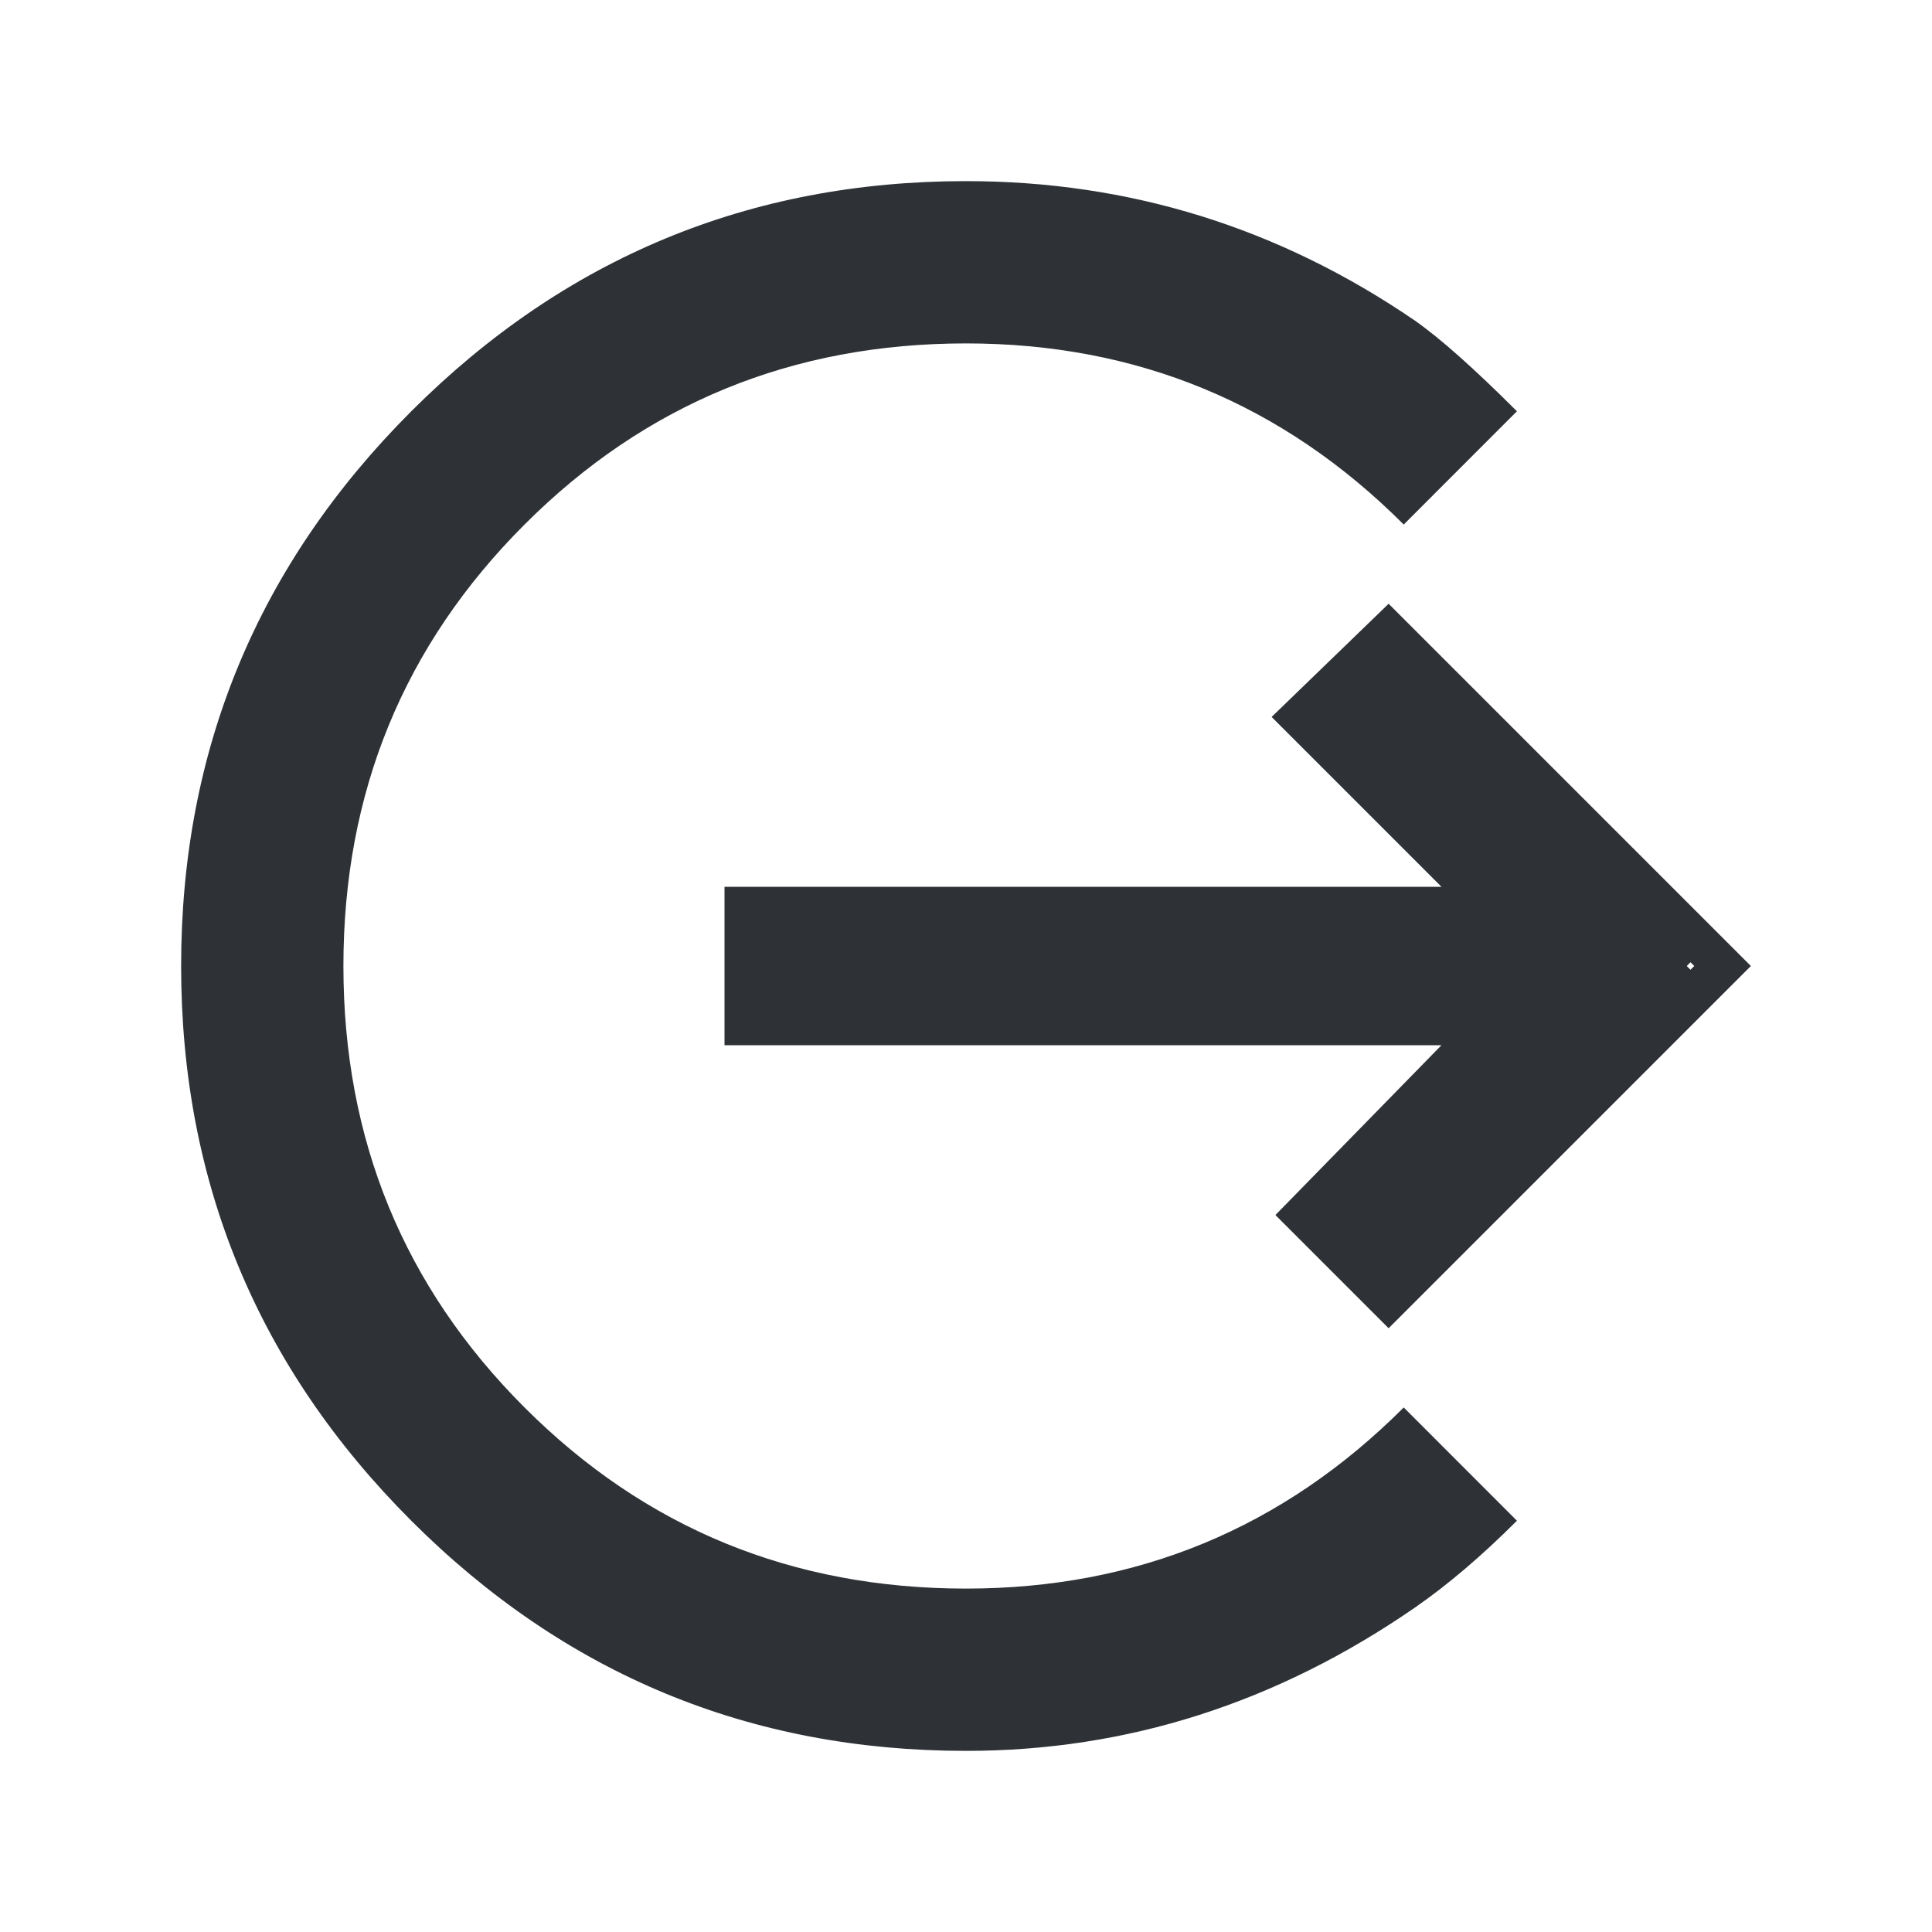 <?xml version="1.0" encoding="UTF-8"?>
<svg width="32px" height="32px" viewBox="0 0 32 32" version="1.1" xmlns="http://www.w3.org/2000/svg" xmlns:xlink="http://www.w3.org/1999/xlink">
    <!-- Generator: Sketch 63.1 (92452) - https://sketch.com -->
    <title>Icons/ion-md-log-out</title>
    <desc>Created with Sketch.</desc>
    <g id="Icons/ion-md-log-out" stroke="none" stroke-width="1" fill="none" fill-rule="evenodd" fill-opacity="0.9">
        <path d="M12,17.312 L12,14.688 L23.875,14.688 L21.062,11.875 L23,10 L29,16 L23,22 L21.125,20.125 L23.875,17.312 L12,17.312 Z M16,26.312 C18.833,26.312 21.25,25.313 23.25,23.312 L25.125,25.188 C24.542,25.771 23.979,26.25 23.438,26.625 C21.146,28.208 18.667,29 16,29 C12.417,29 9.354,27.729 6.812,25.188 C4.271,22.646 3,19.583 3,16 C3,12.417 4.271,9.354 6.812,6.812 C9.354,4.271 12.417,3 16,3 C18.708,3 21.187,3.771 23.438,5.312 C23.854,5.604 24.417,6.104 25.125,6.812 L23.25,8.688 C21.25,6.687 18.833,5.688 16,5.688 C13.125,5.688 10.688,6.687 8.688,8.688 C6.687,10.688 5.688,13.125 5.688,16 C5.688,18.875 6.687,21.312 8.688,23.312 C10.688,25.313 13.125,26.312 16,26.312 Z M28.062,16 L28,15.938 L27.938,16 L28,16.062 L28.062,16 Z" id="↳-🎨-Fill" fill="#181C21"></path>
    </g>
</svg>